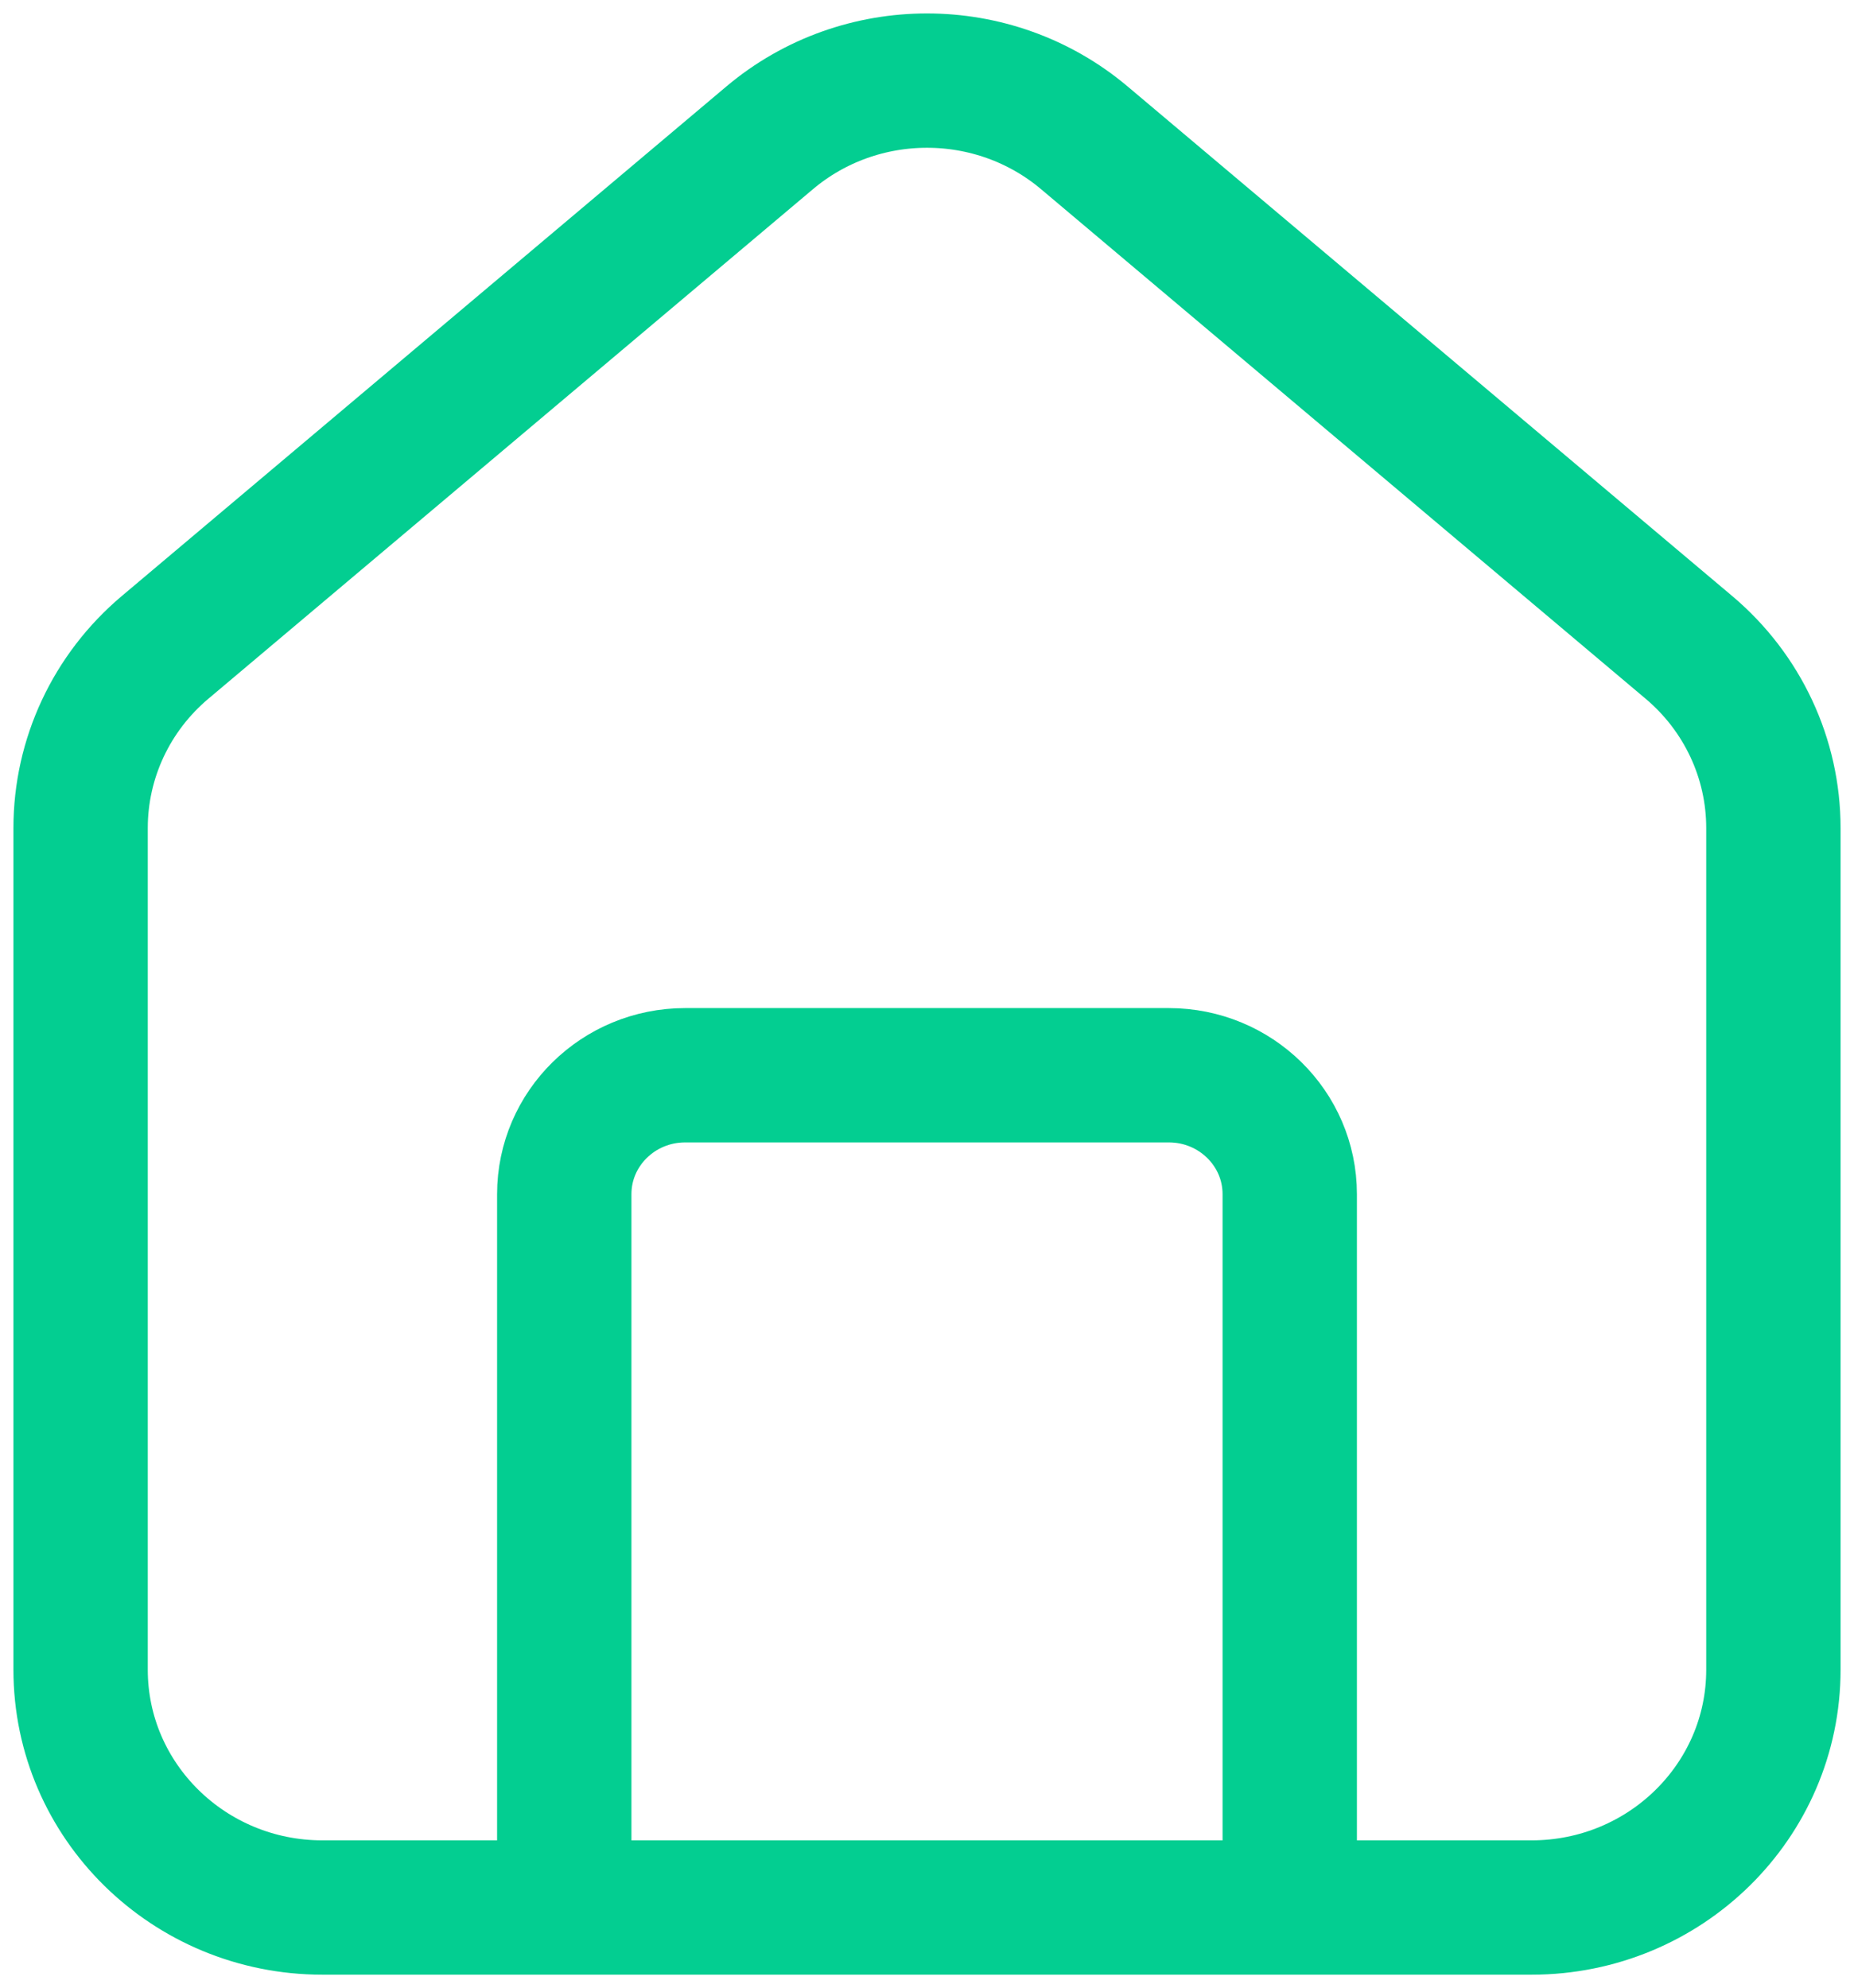 <svg width="69" height="74" viewBox="0 0 69 74" fill="none" xmlns="http://www.w3.org/2000/svg">
<path d="M21 71H12C7.029 71 3 67.037 3 62.149V30.817C3 28.233 4.148 25.778 6.143 24.097L28.643 5.131C32.013 2.29 36.987 2.29 40.357 5.131L62.857 24.097C64.852 25.778 66 28.233 66 30.817V62.149C66 67.037 61.971 71 57 71H48M21 71V44.448C21 42.004 23.015 40.022 25.5 40.022H43.5C45.985 40.022 48 42.004 48 44.448V71M21 71H48" stroke="#03CE91" stroke-width="5" stroke-linecap="round" stroke-linejoin="round"/>
</svg>
